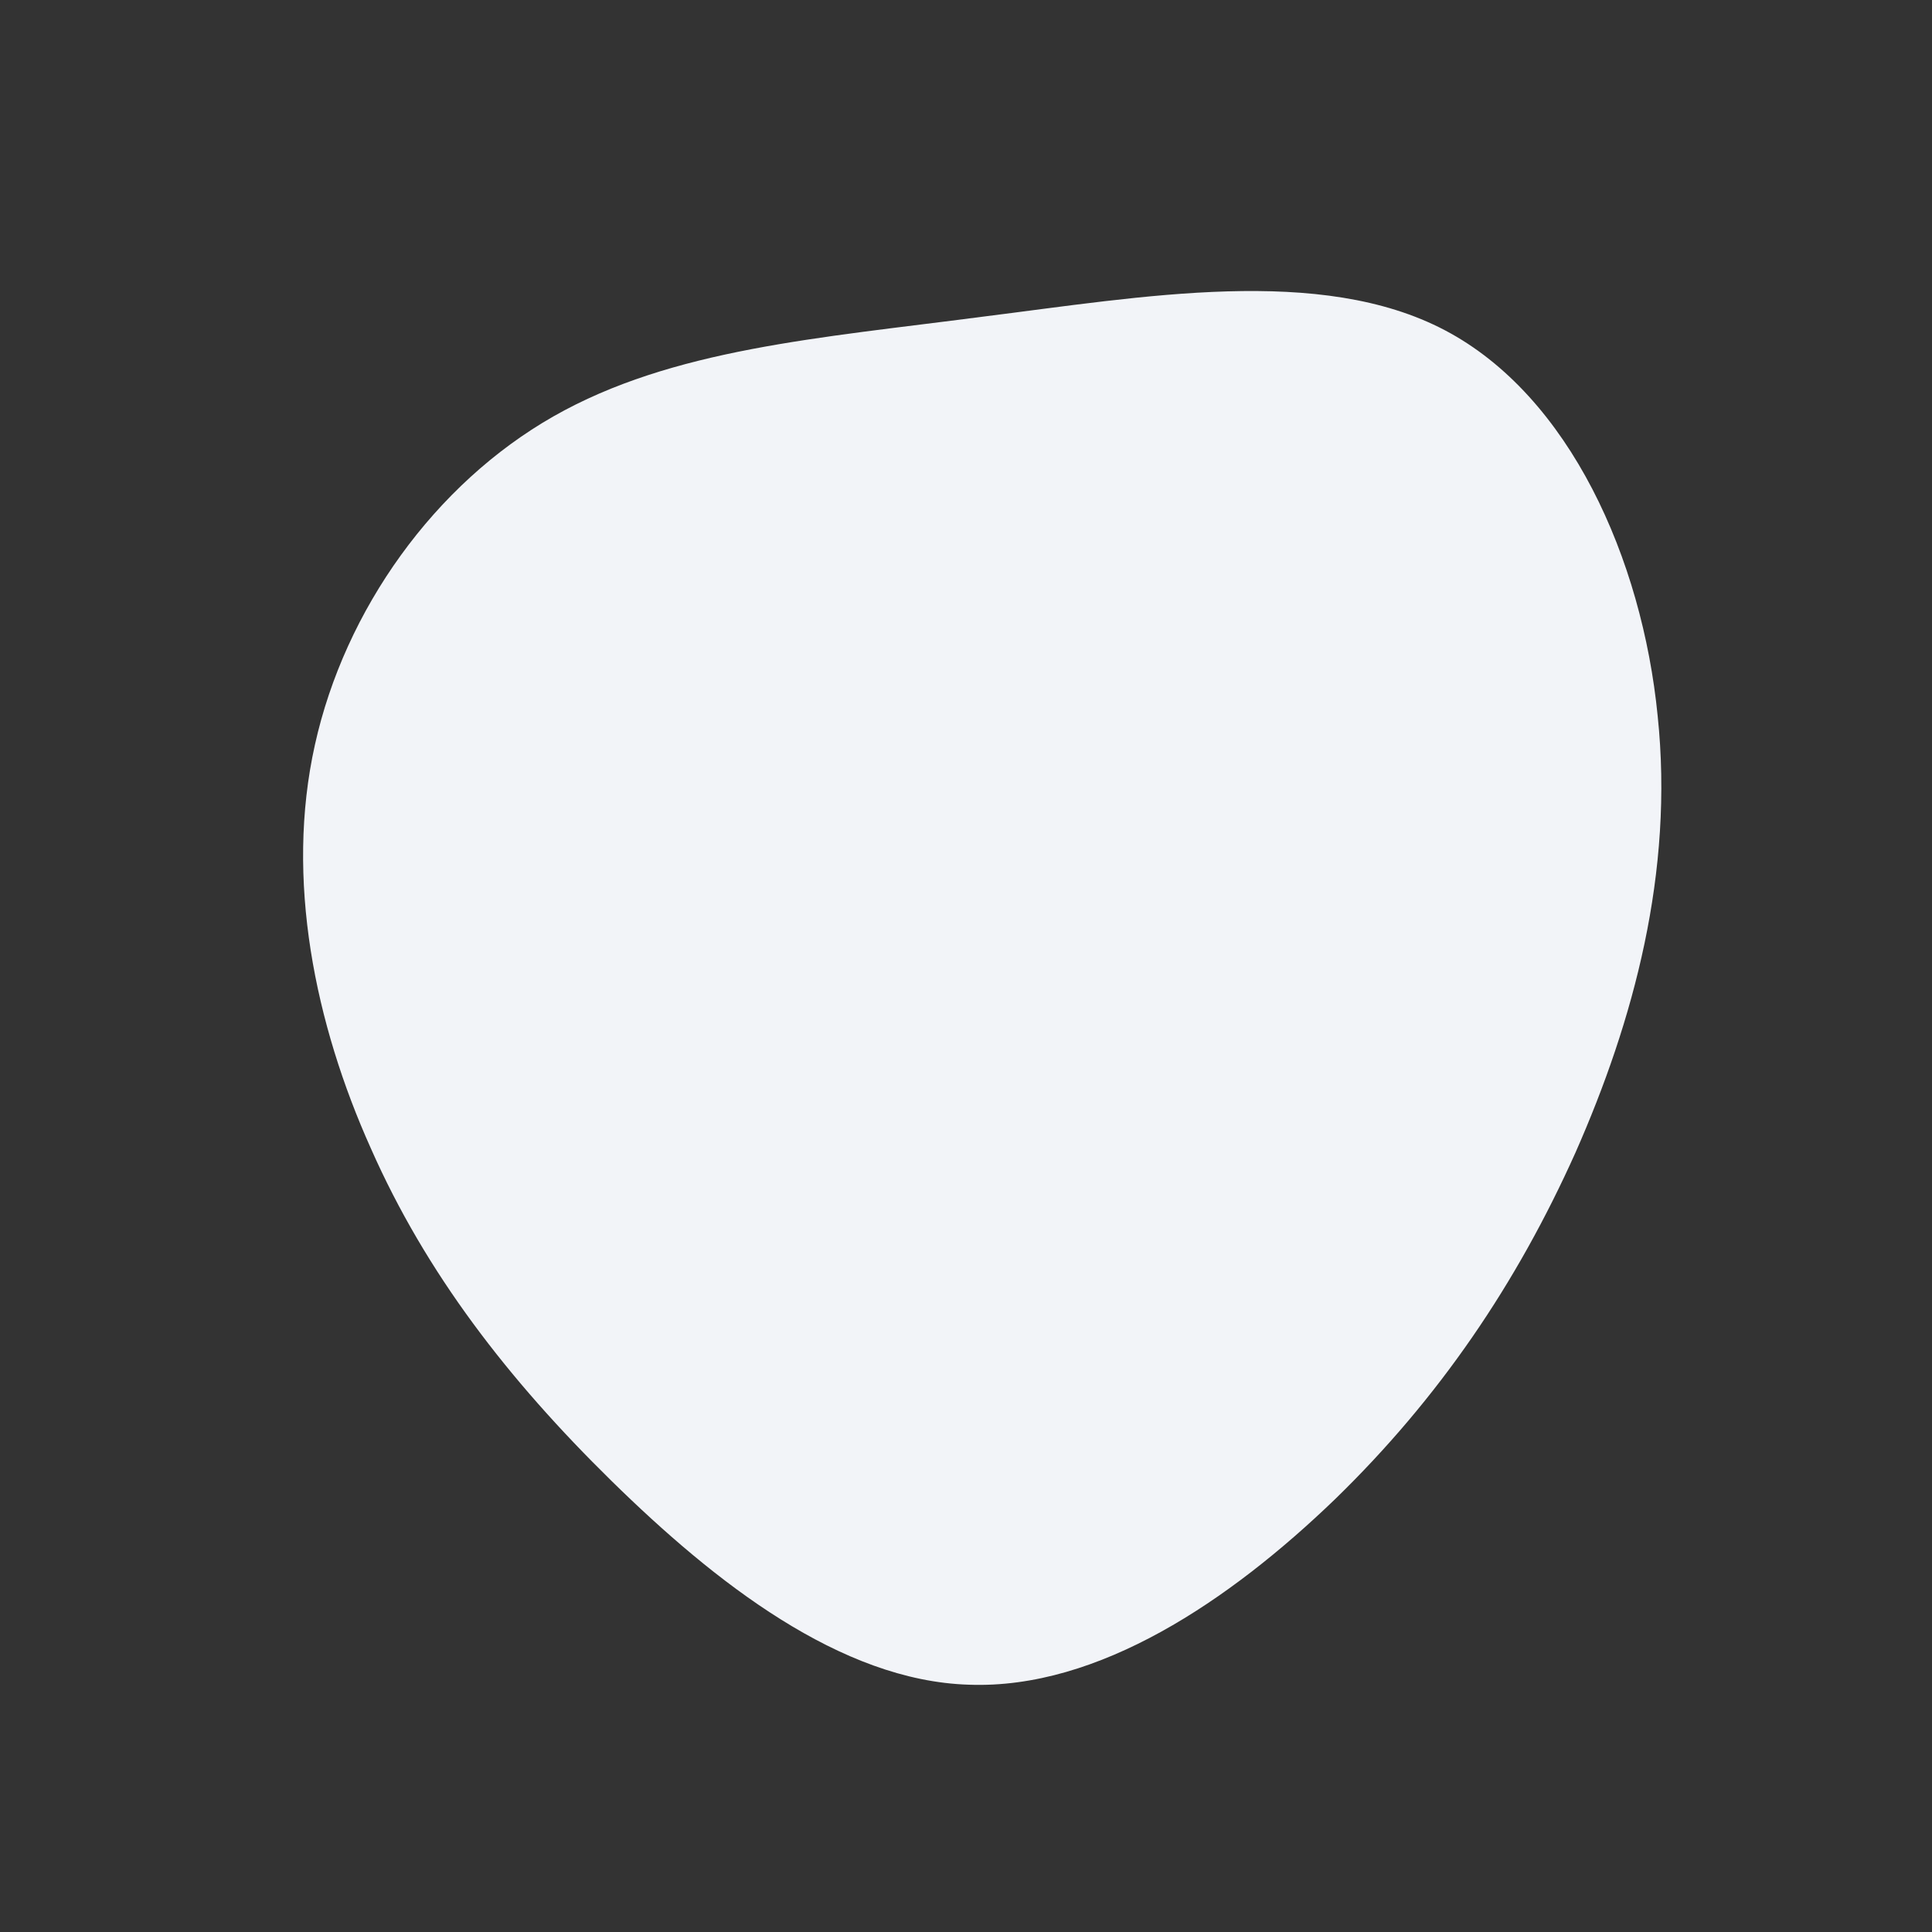 <?xml version="1.0" standalone="no"?>
<svg viewBox="0 0 200 200" xmlns="http://www.w3.org/2000/svg">
  <rect x="0" y="0" width="200" height="200" fill="#333333" stroke="none"/>
  <path fill="#F2F4F8" d="M49.6,-65.8C62.5,-59,70,-42.1,71.6,-25.9C73.3,-9.7,69.1,5.7,63.1,19.3C57,32.9,49,44.7,38.2,55.2C27.3,65.7,13.7,74.9,0.3,74.4C-13,74,-26,63.8,-36.7,53.3C-47.4,42.8,-55.9,31.8,-61.6,18.9C-67.4,6,-70.5,-9,-67.4,-22.9C-64.3,-36.9,-55,-49.9,-42.7,-56.9C-30.4,-63.9,-15.2,-65,1.6,-67.2C18.4,-69.3,36.7,-72.6,49.6,-65.8Z" transform="translate(100 100)" />
</svg>
